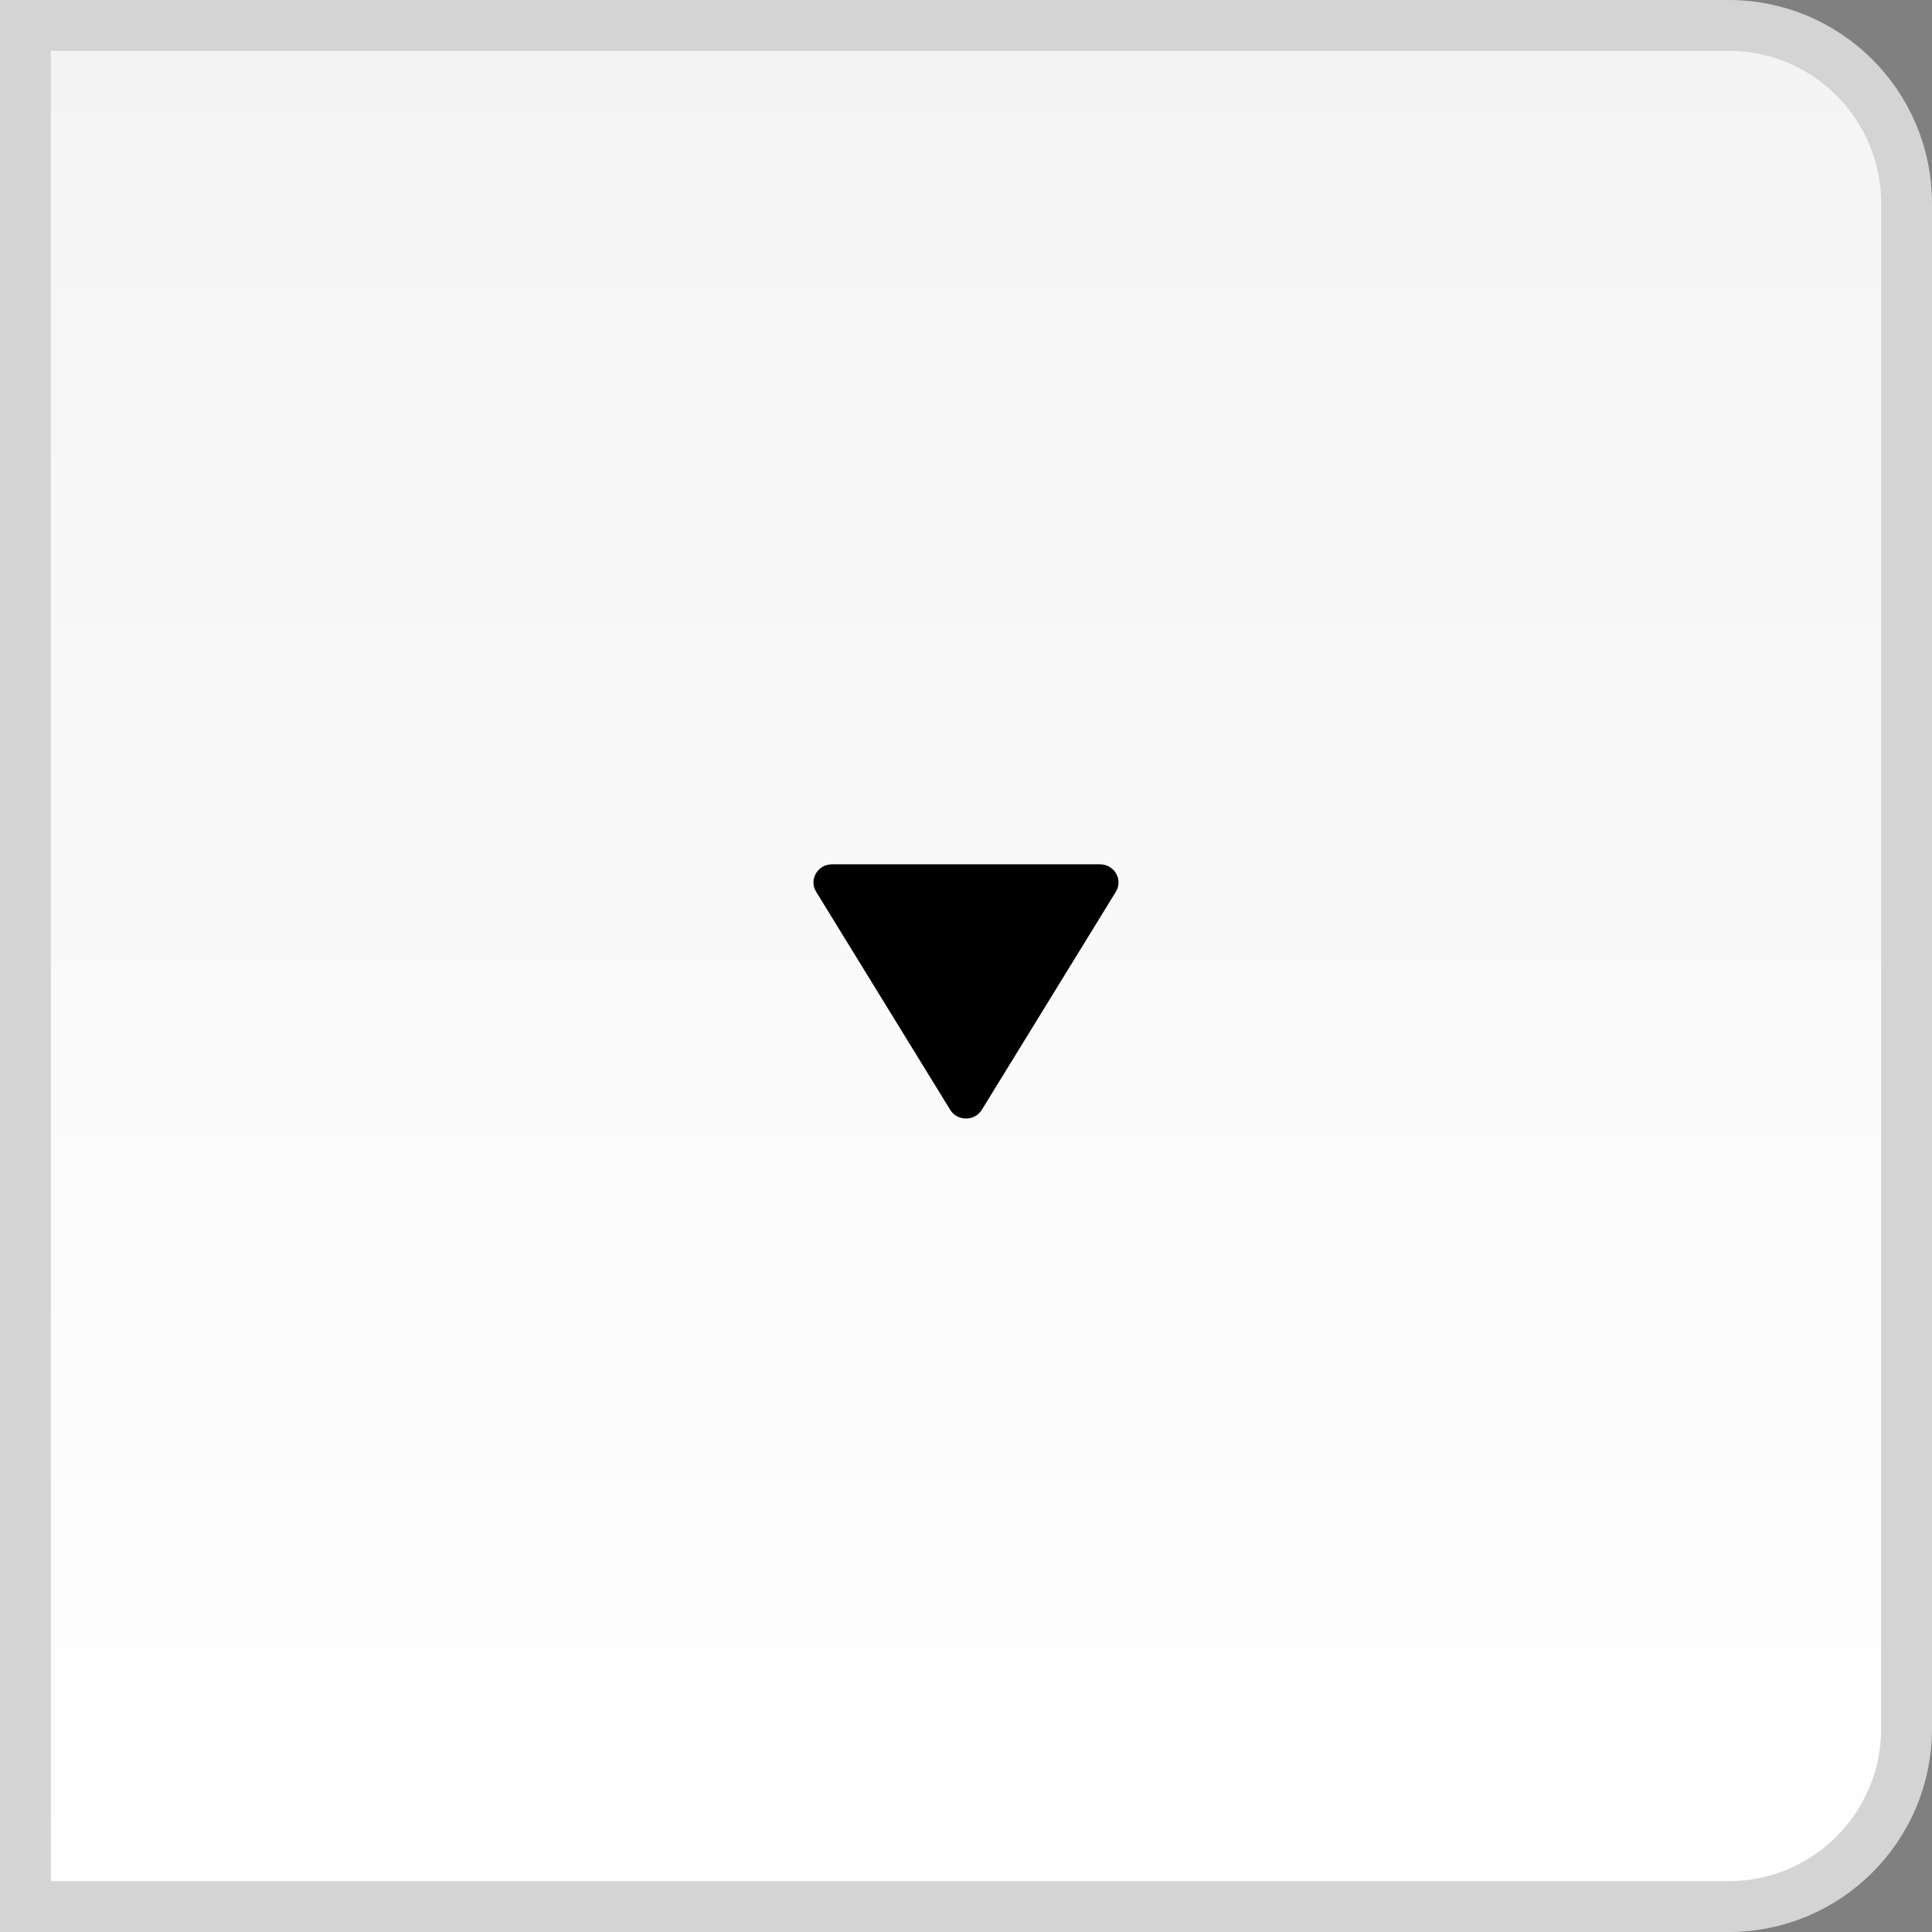 <?xml version="1.0" encoding="UTF-8"?>
<svg width="38px" height="38px" viewBox="0 0 38 38" version="1.1" xmlns="http://www.w3.org/2000/svg" xmlns:xlink="http://www.w3.org/1999/xlink">
    <rect x="0" y="0" width="38" height="38" fill="#808080" stroke="none"/>
    <!-- Generator: Sketch 51.3 (57544) - http://www.bohemiancoding.com/sketch -->
    <title>Group 3</title>
    <desc>Created with Sketch.</desc>
    <defs>
        <linearGradient x1="50%" y1="0%" x2="50%" y2="100%" id="linearGradient-1">
            <stop stop-color="#F4F4F4" offset="0%"></stop>
            <stop stop-color="#FFFFFF" offset="100%"></stop>
        </linearGradient>
    </defs>
    <g id="Page-2" stroke="none" stroke-width="1" fill="none" fill-rule="evenodd">
        <g id="eReports-editing-calculative" transform="translate(-615, -231)">
            <g id="Group-3" transform="translate(615, 231)">
                <path d="M0.5,0.5 L0.5,37.5 L34,37.5 C35.933,37.5 37.5,35.933 37.5,34 L37.5,4 C37.5,2.067 35.933,0.5 34,0.5 L0.5,0.5 Z" id="Rectangle-17" stroke="#D4D4D4" fill="url(#linearGradient-1)"></path>
                <g id="d-f-select" transform="translate(16, 17)" fill="#000000" fill-rule="nonzero">
                    <path d="M5.948,4.461 L3.312,0.173 C3.171,-0.058 2.829,-0.058 2.688,0.173 L0.052,4.461 C-0.093,4.698 0.082,5 0.365,5 L5.635,5 C5.918,5 6.093,4.698 5.948,4.461 Z" id="Shape" transform="translate(3, 2.5) scale(1, -1) translate(-3, -2.5) "></path>
                </g>
            </g>
        </g>
    </g>
</svg>